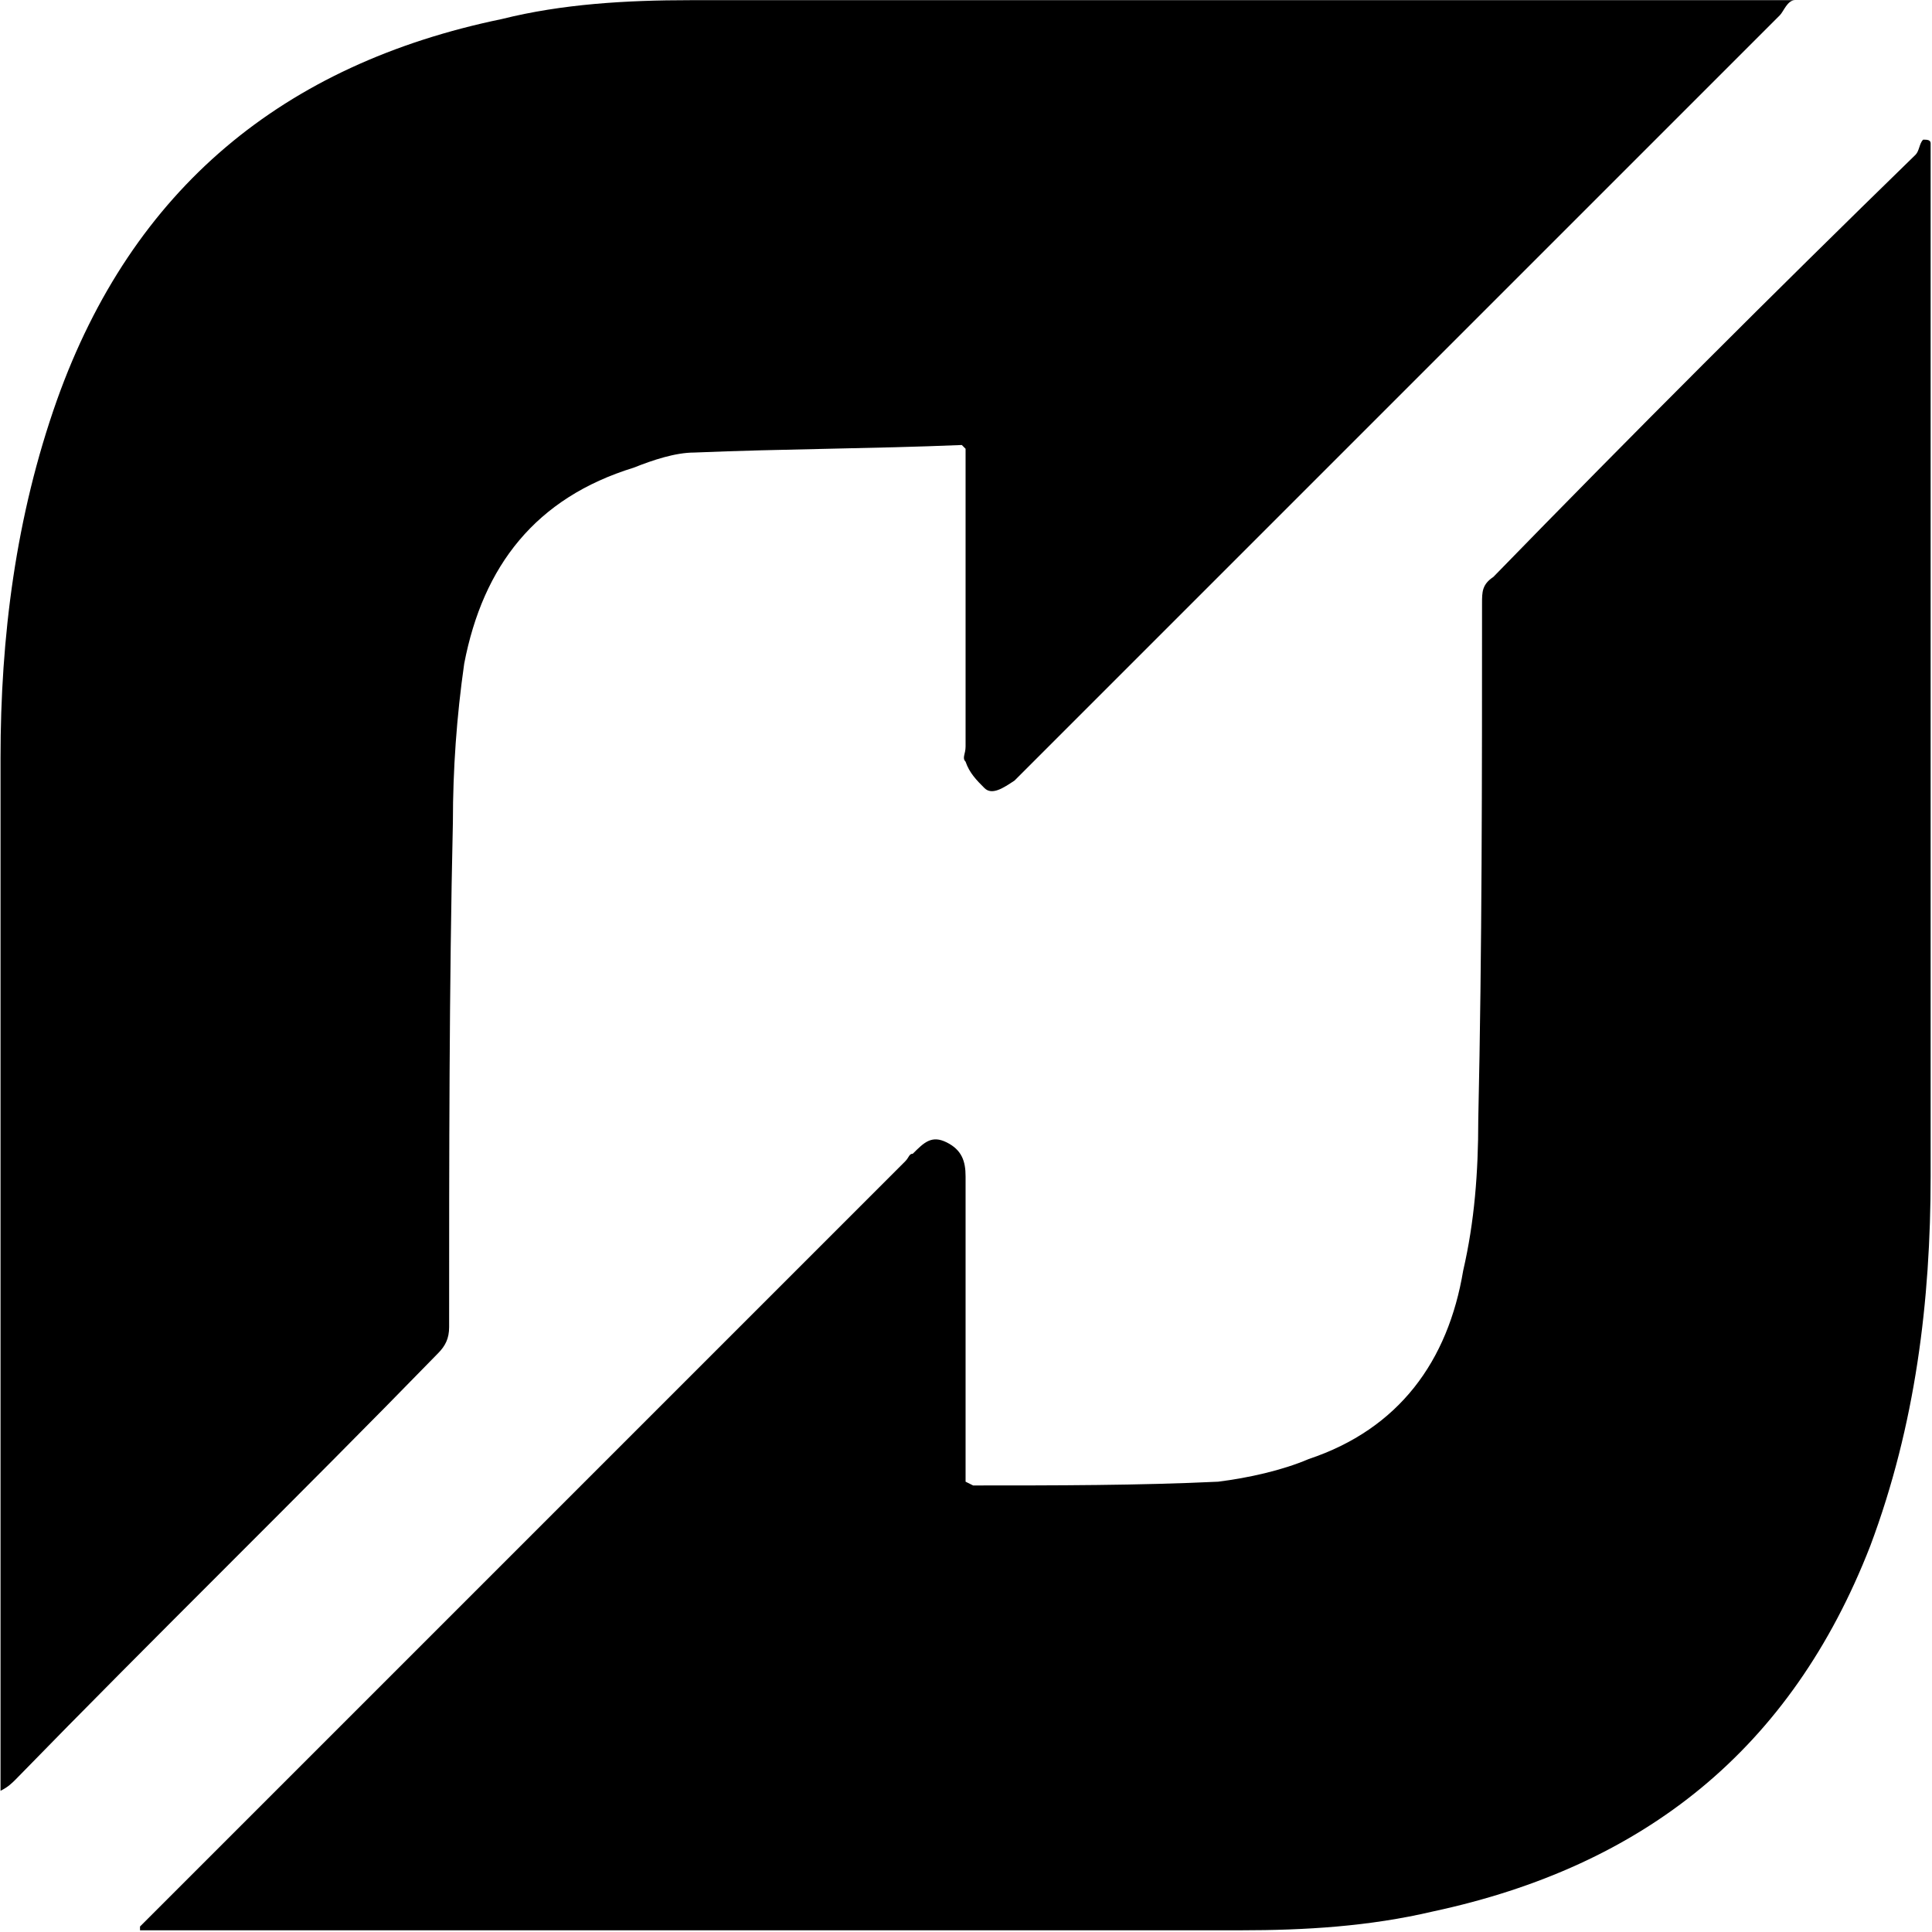 <?xml version="1.0" encoding="UTF-8"?>
<svg width="1025px" height="1025px" viewBox="0 0 1025 1025" version="1.1" xmlns="http://www.w3.org/2000/svg" xmlns:xlink="http://www.w3.org/1999/xlink">
  <g id="Flattr" transform="translate(0.278, 0.093)" fill="currentColor" fill-rule="nonzero">
    <path d="M1024,624 C1024,690 1016,756 992,820 C950,928 872,990 760,1014 C726,1022 692,1024 658,1024 L82,1024 L74,1024 L74,1022 L182,914 L480,616 C482,614 482,612 484,612 C490,606 494,602 502,606 C510,610 512,616 512,624 L512,776 L512,786 C512,786 516,788 516,788 C560,788 604,788 646,786 C662,784 680,780 694,774 C742,758 768,722 776,674 C782,648 784,622 784,594 C786,504 786,412 786,320 C786,314 786,310 792,306 C866,230 940,156 1016,82 C1018,80 1018,76 1020,74 C1022,74 1024,74 1024,76 L1024,84 L1024,624 Z M238,704 C238,614 238,524 240,436 C240,408 242,380 246,352 C256,300 284,264 336,248 C346,244 358,240 368,240 C416,238 462,238 510,236 L512,238 L512,246 L512,396 C512,400 510,402 512,404 C514,410 518,414 522,418 C526,422 532,418 538,414 L544,408 L944,8 C946,6 948,0 952,0 L942,0 L366,0 C332,0 298,2 266,10 C150,34 70,100 30,212 C8,274 0,338 0,402 L0,940 L0,950 C4,948 6,946 8,944 C82,868 158,794 232,718 C236,714 238,710 238,704 Z"></path>
  </g>
</svg>